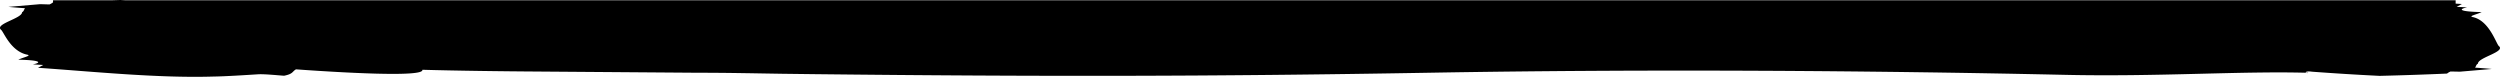 <svg id="Layer_1" data-name="Layer 1" preserveAspectRatio="none"
    xmlns="http://www.w3.org/2000/svg" viewBox="0 0 1199.41 36.88">
    <defs>
        <style>.cls-1{fill:#000;}</style>
    </defs>
    <path class="cls-1" d="M1188.82,30.55c0-3,13.26-5.6,10.11-8.39-1.26-.82-4.57-12.45-12.77-14-1.9-.47,2.53-1.35,4.42-2.36-10.73-.22-11.35-1.38-6.93-2.25l-5.05-.28,2.53-1.35-3-.19V.13H60.14L57.76,0,53.59.13H25.44v1a6.73,6.73,0,0,1-1.72,1L19.28,2,4,3.3c2.31.22,5,.44,8,.64-.56.74-.51,1.45-1.41,1.93,0,3-13.27,5.61-10.12,8.4,1.26.81,4.57,10.45,12.77,12,1.9.48-2.53,1.35-4.42,2.37,10.74.22,11.35,1.37,6.94,2.25l5,.28-2.53,1.35c27.15,1.88,57.45,5,84,4.21,5.68-.07,15.15-.68,21.46-1.08,3.15-.21,10.09.54,12.62.68,4.43-.89,3.8-2,5.69-3.06,19.58,1.4,61.87,4,60.62.2,15.77.46,38.94.75,55.35.85l76.52.58c14.87,0,26.17.27,40.6.49l15.6.19c108,1.19,189.42,1.14,294.75-.68,106.17-1.86,213.46-1,305,1,44,1,83.93-1.84,115.88-1-.32-.31.17-.88,2.93-.5q15.82,1.18,32.38,2Q1158,36,1174,35.3a6.1,6.1,0,0,1,1.73-1l4.44.09,15.27-1.3c-2.3-.23-5-.44-8-.64C1188,31.75,1187.92,31,1188.82,30.55Z"/>
    <path class="cls-1" d="M1107.44,34.9l-1.12,0A1,1,0,0,0,1107.44,34.9Z"/>
</svg>
